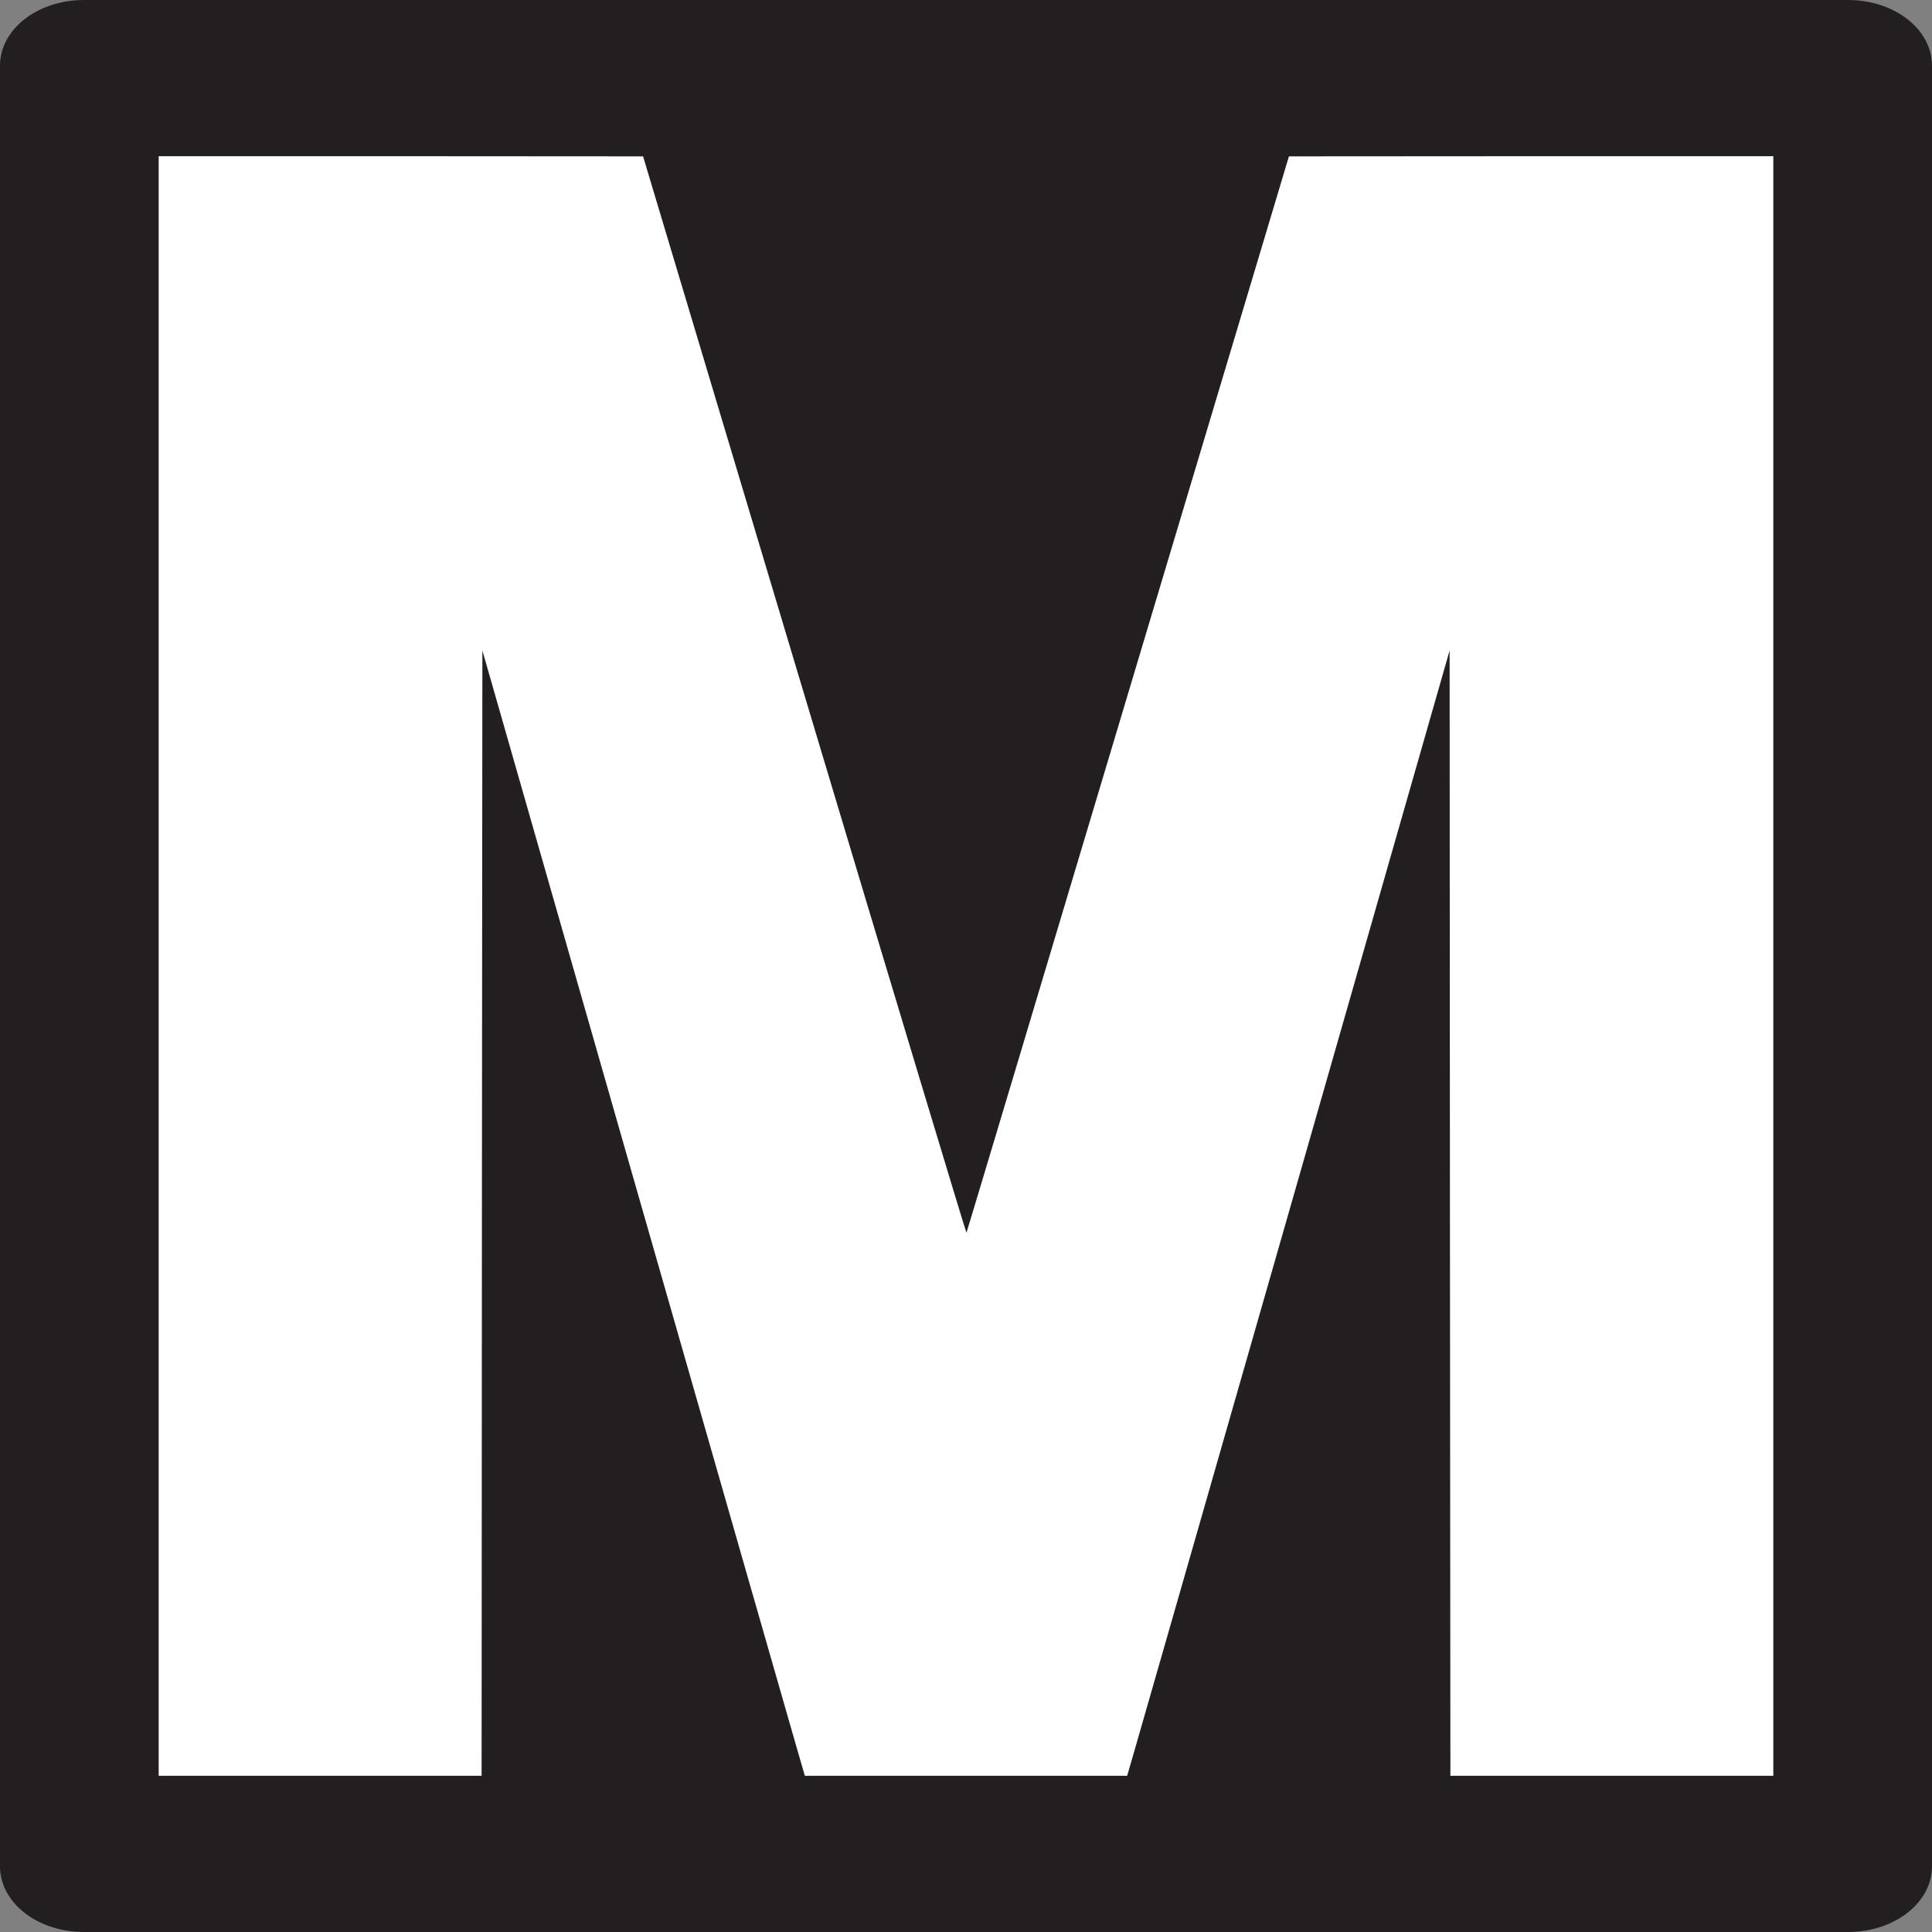 <?xml version="1.0" encoding="UTF-8" standalone="no"?>
<!-- Created with Inkscape (http://www.inkscape.org/) -->
<svg
   xmlns:svg="http://www.w3.org/2000/svg"
   xmlns="http://www.w3.org/2000/svg"
   version="1.0"
   width="390"
   height="390"
   id="svg2">
  <rect width="100%" height="100%" fill="#808080" stroke="none"/>
  <defs
     id="defs4" />
  <g
     transform="translate(-199.536,-229.97)"
     id="layer1">
    <path
       d="M 216.492,229.97 L 572.581,229.97 C 581.974,229.97 589.536,235.882 589.536,243.225 L 589.536,606.716 C 589.536,614.059 581.974,619.97 572.581,619.97 L 216.492,619.97 C 207.099,619.97 199.536,614.059 199.536,606.716 L 199.536,243.225 C 199.536,235.882 207.099,229.97 216.492,229.97 z "
       style="fill:#231f20;fill-opacity:1;fill-rule:evenodd;stroke:none;stroke-width:5;stroke-linecap:square;stroke-linejoin:miter;stroke-miterlimit:4;stroke-dashoffset:0;stroke-opacity:1"
       id="path2182" />
    <path
       d="M 231.568,261.502 L 231.568,424.97 L 231.568,588.439 L 264.161,588.439 L 296.755,588.439 L 296.818,474.845 L 296.911,361.283 L 327.786,469.158 C 344.778,528.486 359.437,579.585 360.349,582.72 L 362.005,588.439 L 394.536,588.439 L 427.068,588.439 L 428.724,582.72 C 429.635,579.585 444.295,528.486 461.286,469.158 L 492.161,361.283 L 492.224,474.845 L 492.318,588.439 L 524.911,588.439 L 557.505,588.439 L 557.505,424.97 L 557.505,261.502 L 508.599,261.502 L 459.724,261.533 L 427.224,370.064 C 409.356,429.767 394.699,478.711 394.63,478.814 C 394.562,478.917 379.826,430.057 361.911,370.252 L 329.349,261.533 L 280.474,261.502 L 231.568,261.502 z "
       style="fill:#ffffff;fill-opacity:1;fill-rule:evenodd;stroke:none;stroke-width:5;stroke-linecap:square;stroke-linejoin:miter;stroke-miterlimit:4;stroke-dashoffset:0;stroke-opacity:1"
       id="path2173" />
  </g>
</svg>

